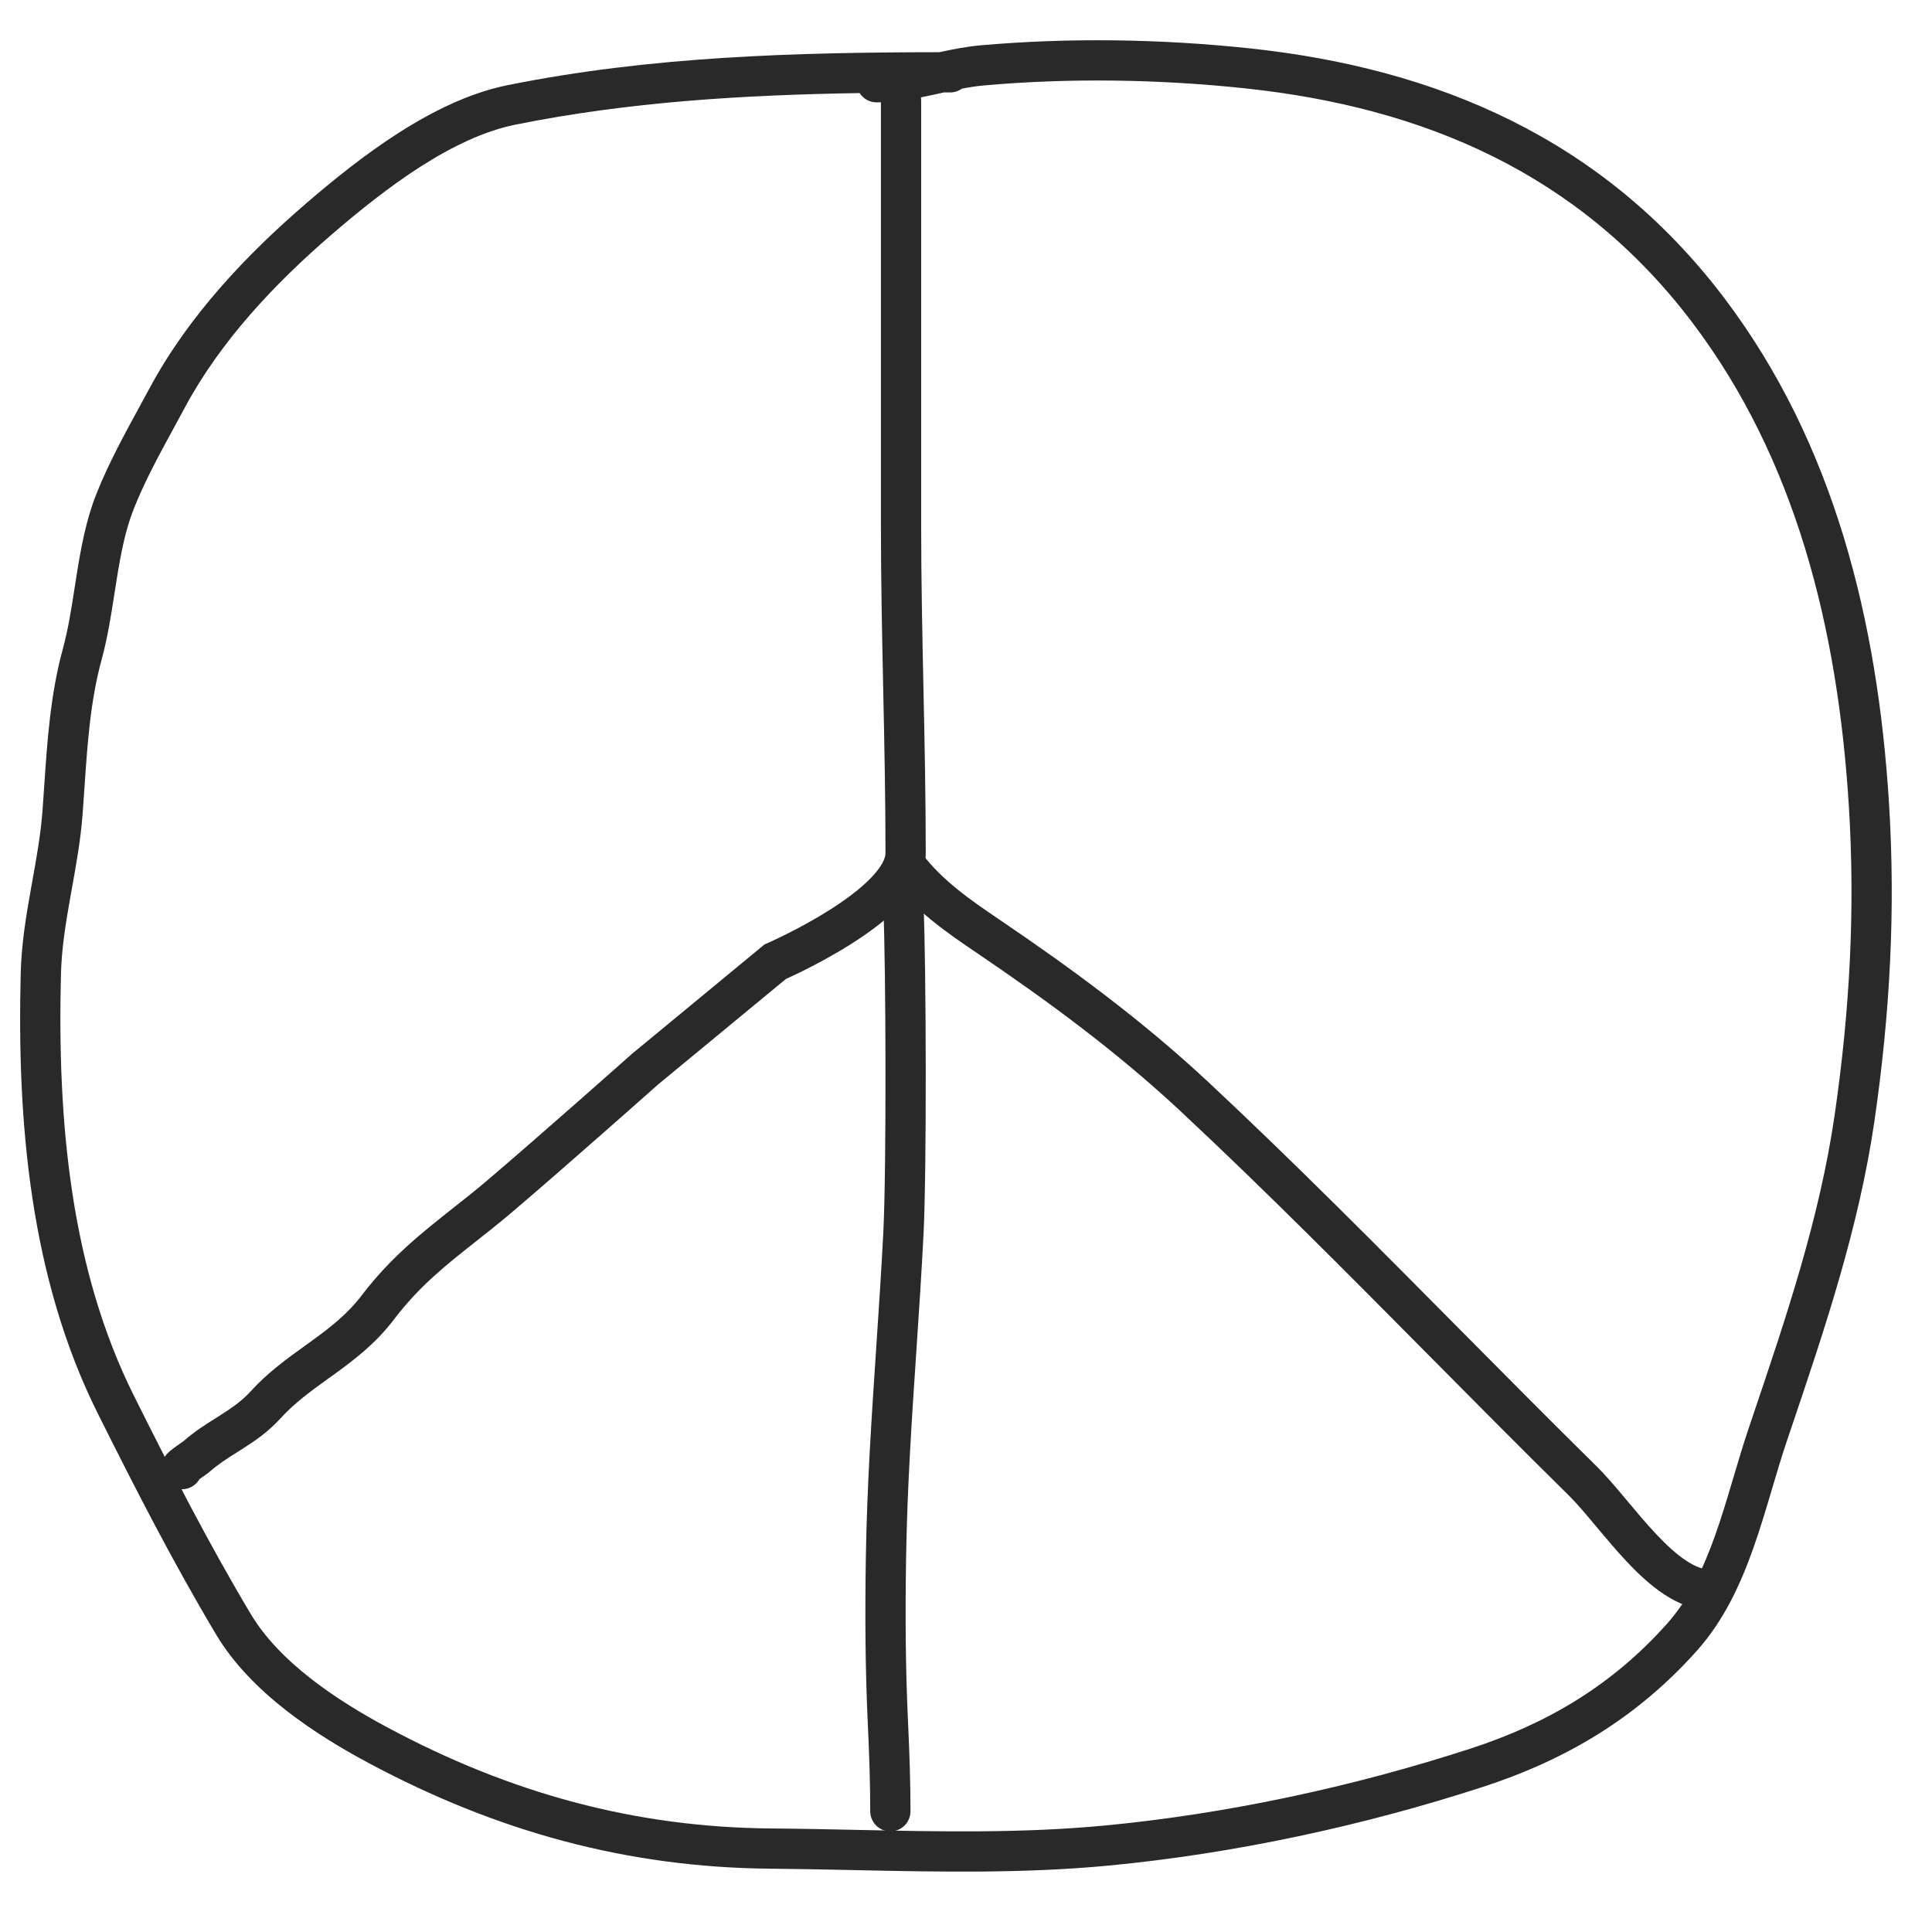 <svg width="180" height="180" viewBox="0 0 180 180" fill="none" xmlns="http://www.w3.org/2000/svg">
<path fill-rule="evenodd" clip-rule="evenodd" d="M91.327 4.226C99.596 3.486 108.258 3.63 116.493 4.512C133.702 6.356 149.308 12.802 160.634 27.753C170.913 41.322 174.932 57.899 175.99 74.763C176.62 84.81 176.08 94.496 174.643 104.405C173.198 114.364 169.997 123.837 166.878 133.069C166.745 133.463 166.612 133.856 166.48 134.249C165.996 135.682 165.556 137.165 165.101 138.699C165.058 138.844 165.015 138.99 164.971 139.136C164.474 140.811 163.955 142.536 163.357 144.227C162.163 147.602 160.61 150.975 158.113 153.774C152.46 160.113 145.802 163.998 138.129 166.491C126.955 170.122 114.938 172.703 103.299 173.811C95.35 174.567 87.409 174.399 79.568 174.233C76.972 174.178 74.386 174.123 71.816 174.102C58.428 173.994 46.254 170.634 34.33 164.249C29.494 161.659 23.393 157.736 20.147 152.303C16.123 145.567 12.637 138.745 9.143 131.758C2.786 119.048 1.576 104.496 1.931 90.645C2.001 87.928 2.435 85.322 2.877 82.847C2.921 82.6 2.965 82.355 3.008 82.111C3.411 79.87 3.793 77.74 3.957 75.564C4.015 74.792 4.068 74.009 4.121 73.218C4.401 69.069 4.696 64.694 5.849 60.479C6.347 58.658 6.644 56.747 6.961 54.712C7.025 54.301 7.089 53.885 7.157 53.464C7.547 51.021 8.022 48.432 8.982 46.014C10.093 43.215 11.587 40.478 12.982 37.922C13.303 37.334 13.618 36.755 13.923 36.188C17.557 29.418 22.987 23.716 28.475 18.991C33.478 14.683 40.326 9.342 47.279 7.938C60.621 5.244 74.145 4.879 87.525 4.863C88.729 4.6 90.017 4.343 91.327 4.226ZM87.937 8.612C88.132 8.612 88.327 8.612 88.522 8.612C88.931 8.612 89.309 8.481 89.617 8.259C90.306 8.128 90.98 8.022 91.661 7.961C99.667 7.245 108.082 7.382 116.094 8.241C132.581 10.008 147.108 16.108 157.645 30.017C167.309 42.774 171.215 58.528 172.247 74.998C172.859 84.751 172.337 94.177 170.932 103.867C169.537 113.479 166.436 122.66 163.289 131.977C163.168 132.334 163.047 132.692 162.926 133.05C162.419 134.552 161.96 136.102 161.509 137.623C161.465 137.772 161.42 137.92 161.376 138.069C160.878 139.746 160.384 141.387 159.821 142.976C158.694 146.163 157.34 149.008 155.315 151.278C150.173 157.043 144.119 160.602 136.971 162.924C126.039 166.476 114.291 168.998 102.944 170.078C95.231 170.811 87.6 170.65 79.817 170.486C77.18 170.43 74.526 170.374 71.846 170.353C59.117 170.249 47.536 167.067 36.1 160.943C31.335 158.391 26.049 154.87 23.366 150.38C19.42 143.773 15.987 137.06 12.497 130.081C6.552 118.194 5.33 104.382 5.68 90.741C5.741 88.336 6.127 85.978 6.568 83.505C6.612 83.259 6.657 83.011 6.701 82.762C7.099 80.548 7.517 78.225 7.696 75.845C7.759 75.013 7.815 74.19 7.87 73.375C8.153 69.225 8.421 65.288 9.466 61.468C10.025 59.424 10.36 57.264 10.676 55.229C10.737 54.833 10.798 54.441 10.86 54.056C11.248 51.627 11.673 49.398 12.467 47.398C13.486 44.832 14.841 42.346 16.228 39.803C16.561 39.193 16.895 38.58 17.227 37.961C20.555 31.761 25.606 26.409 30.922 21.833C35.981 17.477 42.149 12.8 48.021 11.614C58.566 9.484 69.276 8.844 80.092 8.671C80.425 9.193 81.009 9.539 81.674 9.539C83.561 9.539 85.36 9.179 86.989 8.822C87.206 8.774 87.42 8.727 87.631 8.68C87.733 8.657 87.835 8.635 87.937 8.612Z" fill="#292929"/>
<path fill-rule="evenodd" clip-rule="evenodd" d="M83.948 7.5C84.984 7.5 85.823 8.339 85.823 9.375V48.87C85.823 53.963 85.93 59.036 86.036 64.133C86.143 69.224 86.25 74.341 86.25 79.489C86.25 81.454 85.054 83.147 83.823 84.417C82.536 85.744 80.877 86.948 79.303 87.945C77.714 88.95 76.136 89.791 74.962 90.378C74.373 90.672 73.881 90.906 73.534 91.066C73.411 91.123 73.306 91.171 73.221 91.209L61.296 101.051L60.946 101.362C60.704 101.577 60.353 101.888 59.916 102.275C59.042 103.049 57.823 104.127 56.443 105.341C53.687 107.766 50.282 110.744 47.709 112.932C46.527 113.936 45.403 114.823 44.325 115.673C41.542 117.869 39.067 119.822 36.704 122.932C34.993 125.185 32.99 126.701 31.144 128.037C30.966 128.165 30.791 128.291 30.617 128.416C28.944 129.622 27.451 130.697 26.12 132.159C24.966 133.427 23.71 134.273 22.588 134.987C22.425 135.091 22.265 135.192 22.11 135.29C21.16 135.89 20.349 136.401 19.573 137.086C19.407 137.233 19.164 137.402 19.02 137.503L19 137.516C18.962 137.543 18.925 137.569 18.888 137.595C18.782 137.669 18.681 137.739 18.586 137.807C18.262 138.37 17.655 138.75 16.958 138.75C16.827 138.75 16.456 138.743 16.052 138.539C15.509 138.265 15.032 137.686 15.002 136.908C14.979 136.344 15.212 135.942 15.286 135.818C15.388 135.65 15.496 135.525 15.561 135.455C15.787 135.21 16.09 134.985 16.254 134.865C16.422 134.743 16.608 134.613 16.759 134.507C16.793 134.484 16.824 134.462 16.853 134.442C16.97 134.36 17.038 134.312 17.071 134.287C17.099 134.267 17.103 134.264 17.093 134.273C18.113 133.374 19.201 132.689 20.141 132.097C20.29 132.004 20.434 131.913 20.575 131.824C21.643 131.143 22.545 130.517 23.347 129.636C24.956 127.866 26.771 126.562 28.408 125.386C28.59 125.255 28.769 125.126 28.946 124.998C30.759 123.687 32.367 122.443 33.718 120.664C36.392 117.144 39.391 114.779 42.295 112.488C43.308 111.69 44.309 110.9 45.28 110.074C47.827 107.909 51.212 104.95 53.966 102.526C55.342 101.315 56.558 100.24 57.43 99.468C57.866 99.081 58.216 98.771 58.457 98.557L58.828 98.228L60.075 99.628L58.829 98.227L58.855 98.204L71.236 87.985L71.479 87.88L71.483 87.878L71.505 87.868L71.597 87.828C71.679 87.791 71.802 87.735 71.961 87.662C72.278 87.515 72.735 87.299 73.285 87.024C74.389 86.472 75.849 85.693 77.297 84.776C78.76 83.85 80.139 82.829 81.13 81.807C82.178 80.727 82.5 79.946 82.5 79.489C82.5 74.387 82.394 69.309 82.287 64.212L82.287 64.195C82.18 59.109 82.073 54.003 82.073 48.87V9.375C82.073 8.339 82.913 7.5 83.948 7.5Z" fill="#292929"/>
<path fill-rule="evenodd" clip-rule="evenodd" d="M84.091 82.502C85.125 82.458 86 83.261 86.044 84.295C86.293 90.138 86.344 109.057 86.043 114.98C85.857 118.64 85.615 122.259 85.375 125.862C84.944 132.305 84.517 138.698 84.418 145.194C84.336 150.485 84.358 155.317 84.603 160.542C84.728 163.21 84.828 166.043 84.828 168.75C84.828 169.786 83.988 170.625 82.953 170.625C81.917 170.625 81.078 169.786 81.078 168.75C81.078 166.127 80.981 163.36 80.857 160.718C80.608 155.39 80.586 150.476 80.668 145.136C80.769 138.558 81.208 131.979 81.642 125.463C81.881 121.882 82.118 118.321 82.298 114.79C82.592 109.008 82.542 90.207 82.297 84.455C82.253 83.42 83.056 82.546 84.091 82.502Z" fill="#292929"/>
<path fill-rule="evenodd" clip-rule="evenodd" d="M83.248 79.126C84.076 78.504 85.251 78.671 85.874 79.498C87.766 82.016 90.398 83.839 93.061 85.643C99.751 90.175 106.4 95.04 112.626 100.859C120.513 108.23 128.24 116.024 135.933 123.784C140.205 128.093 144.467 132.392 148.74 136.601C149.638 137.486 150.576 138.599 151.491 139.692C151.542 139.754 151.594 139.815 151.646 139.877C152.532 140.936 153.417 141.994 154.329 142.959C155.296 143.985 156.226 144.834 157.121 145.42C158.017 146.007 158.757 146.25 159.375 146.25C160.411 146.25 161.25 147.089 161.25 148.125C161.25 149.161 160.411 150 159.375 150C157.769 150 156.314 149.374 155.066 148.557C153.817 147.739 152.654 146.65 151.601 145.533C150.61 144.483 149.658 143.345 148.788 142.305C148.73 142.236 148.673 142.168 148.616 142.1C147.677 140.978 146.855 140.008 146.108 139.273C141.767 134.995 137.474 130.666 133.19 126.344C125.536 118.624 117.908 110.928 110.066 103.599C104.046 97.972 97.579 93.233 90.958 88.748C88.358 86.987 85.201 84.843 82.876 81.752C82.254 80.924 82.421 79.749 83.248 79.126Z" fill="#292929"/>
</svg>
